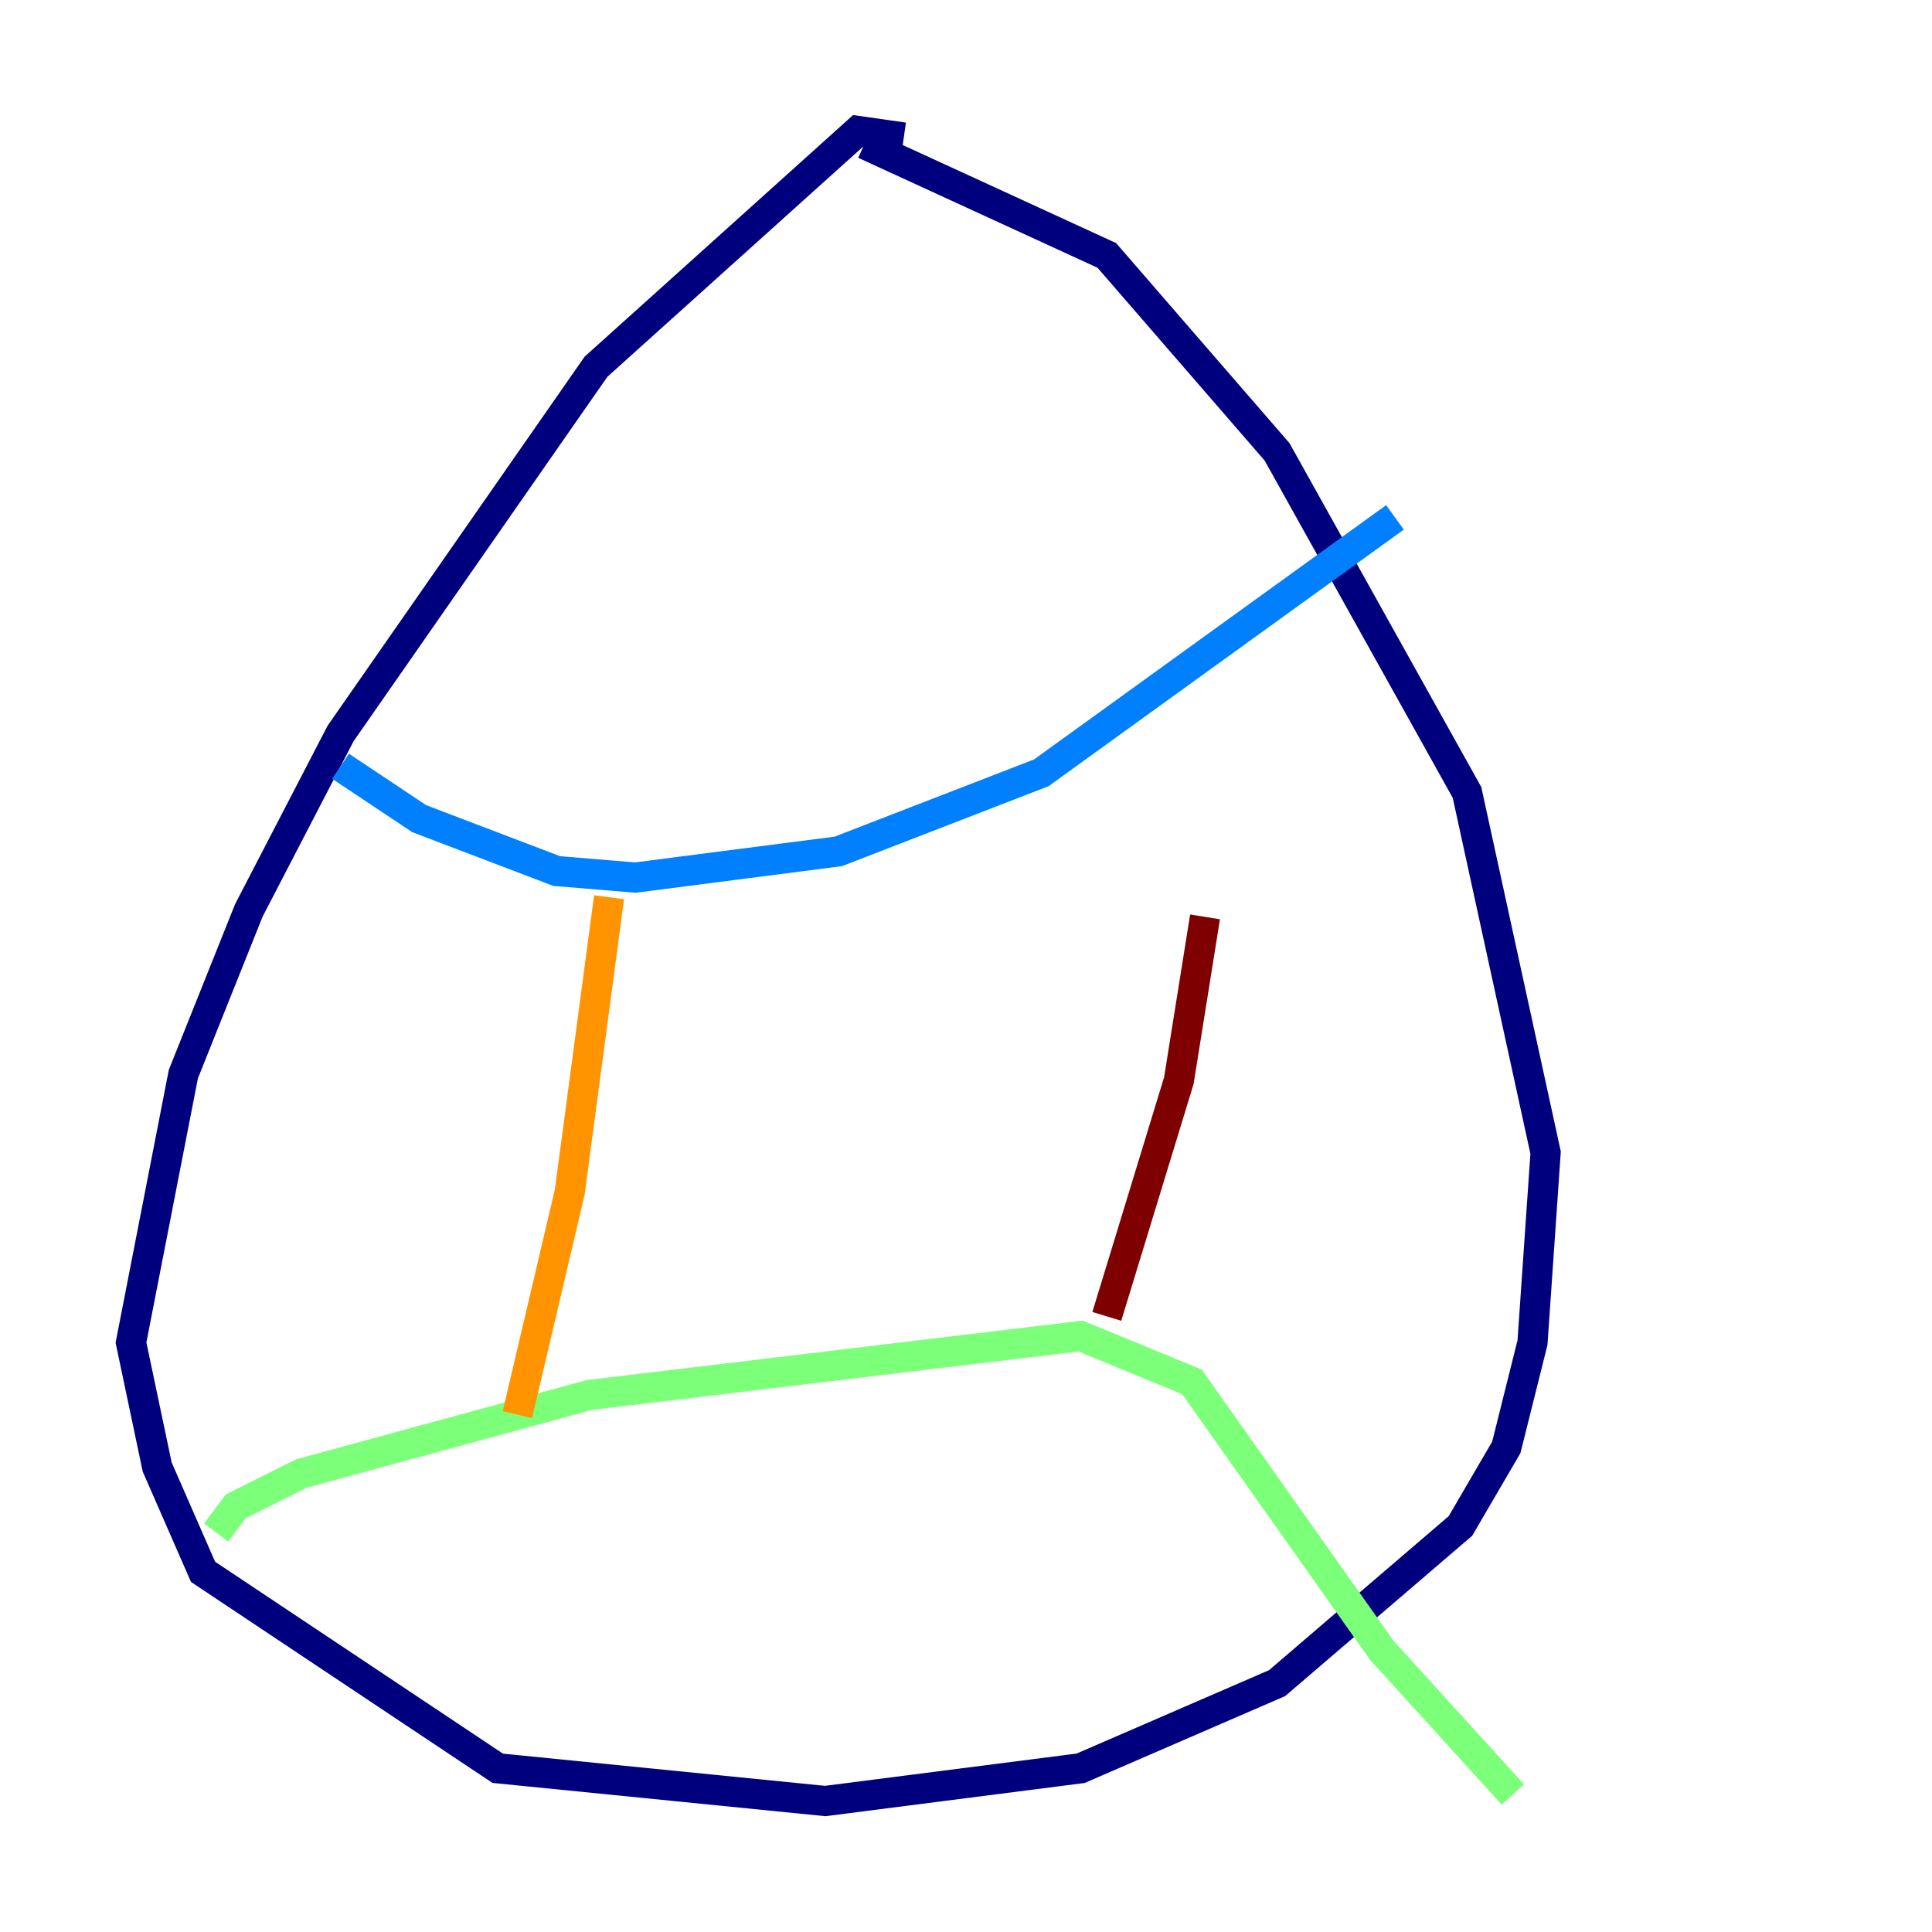<?xml version="1.0" encoding="utf-8" ?>
<svg baseProfile="tiny" height="128" version="1.2" viewBox="0,0,128,128" width="128" xmlns="http://www.w3.org/2000/svg" xmlns:ev="http://www.w3.org/2001/xml-events" xmlns:xlink="http://www.w3.org/1999/xlink"><defs /><polyline fill="none" points="59.878,9.112 56.841,8.678 39.485,24.298 22.563,48.597 16.488,60.312 12.149,71.159 8.678,88.949 10.414,97.193 13.451,104.136 32.976,117.153 54.671,119.322 71.593,117.153 84.61,111.512 96.759,101.098 99.797,95.891 101.532,88.949 102.4,76.366 97.193,52.502 84.61,29.939 73.329,16.922 57.275,9.546" stroke="#00007f" stroke-width="2" /><polyline fill="none" points="22.563,50.766 27.77,54.237 36.881,57.709 42.088,58.142 55.539,56.407 68.99,51.2 92.42,34.278" stroke="#0080ff" stroke-width="2" /><polyline fill="none" points="14.319,101.532 15.62,99.797 19.959,97.627 39.051,92.42 71.593,88.515 78.969,91.552 91.552,109.342 100.231,118.888" stroke="#7cff79" stroke-width="2" /><polyline fill="none" points="40.352,59.444 37.749,78.969 34.278,93.722" stroke="#ff9400" stroke-width="2" /><polyline fill="none" points="79.837,60.746 78.102,71.593 73.329,87.214" stroke="#7f0000" stroke-width="2" /></svg>
